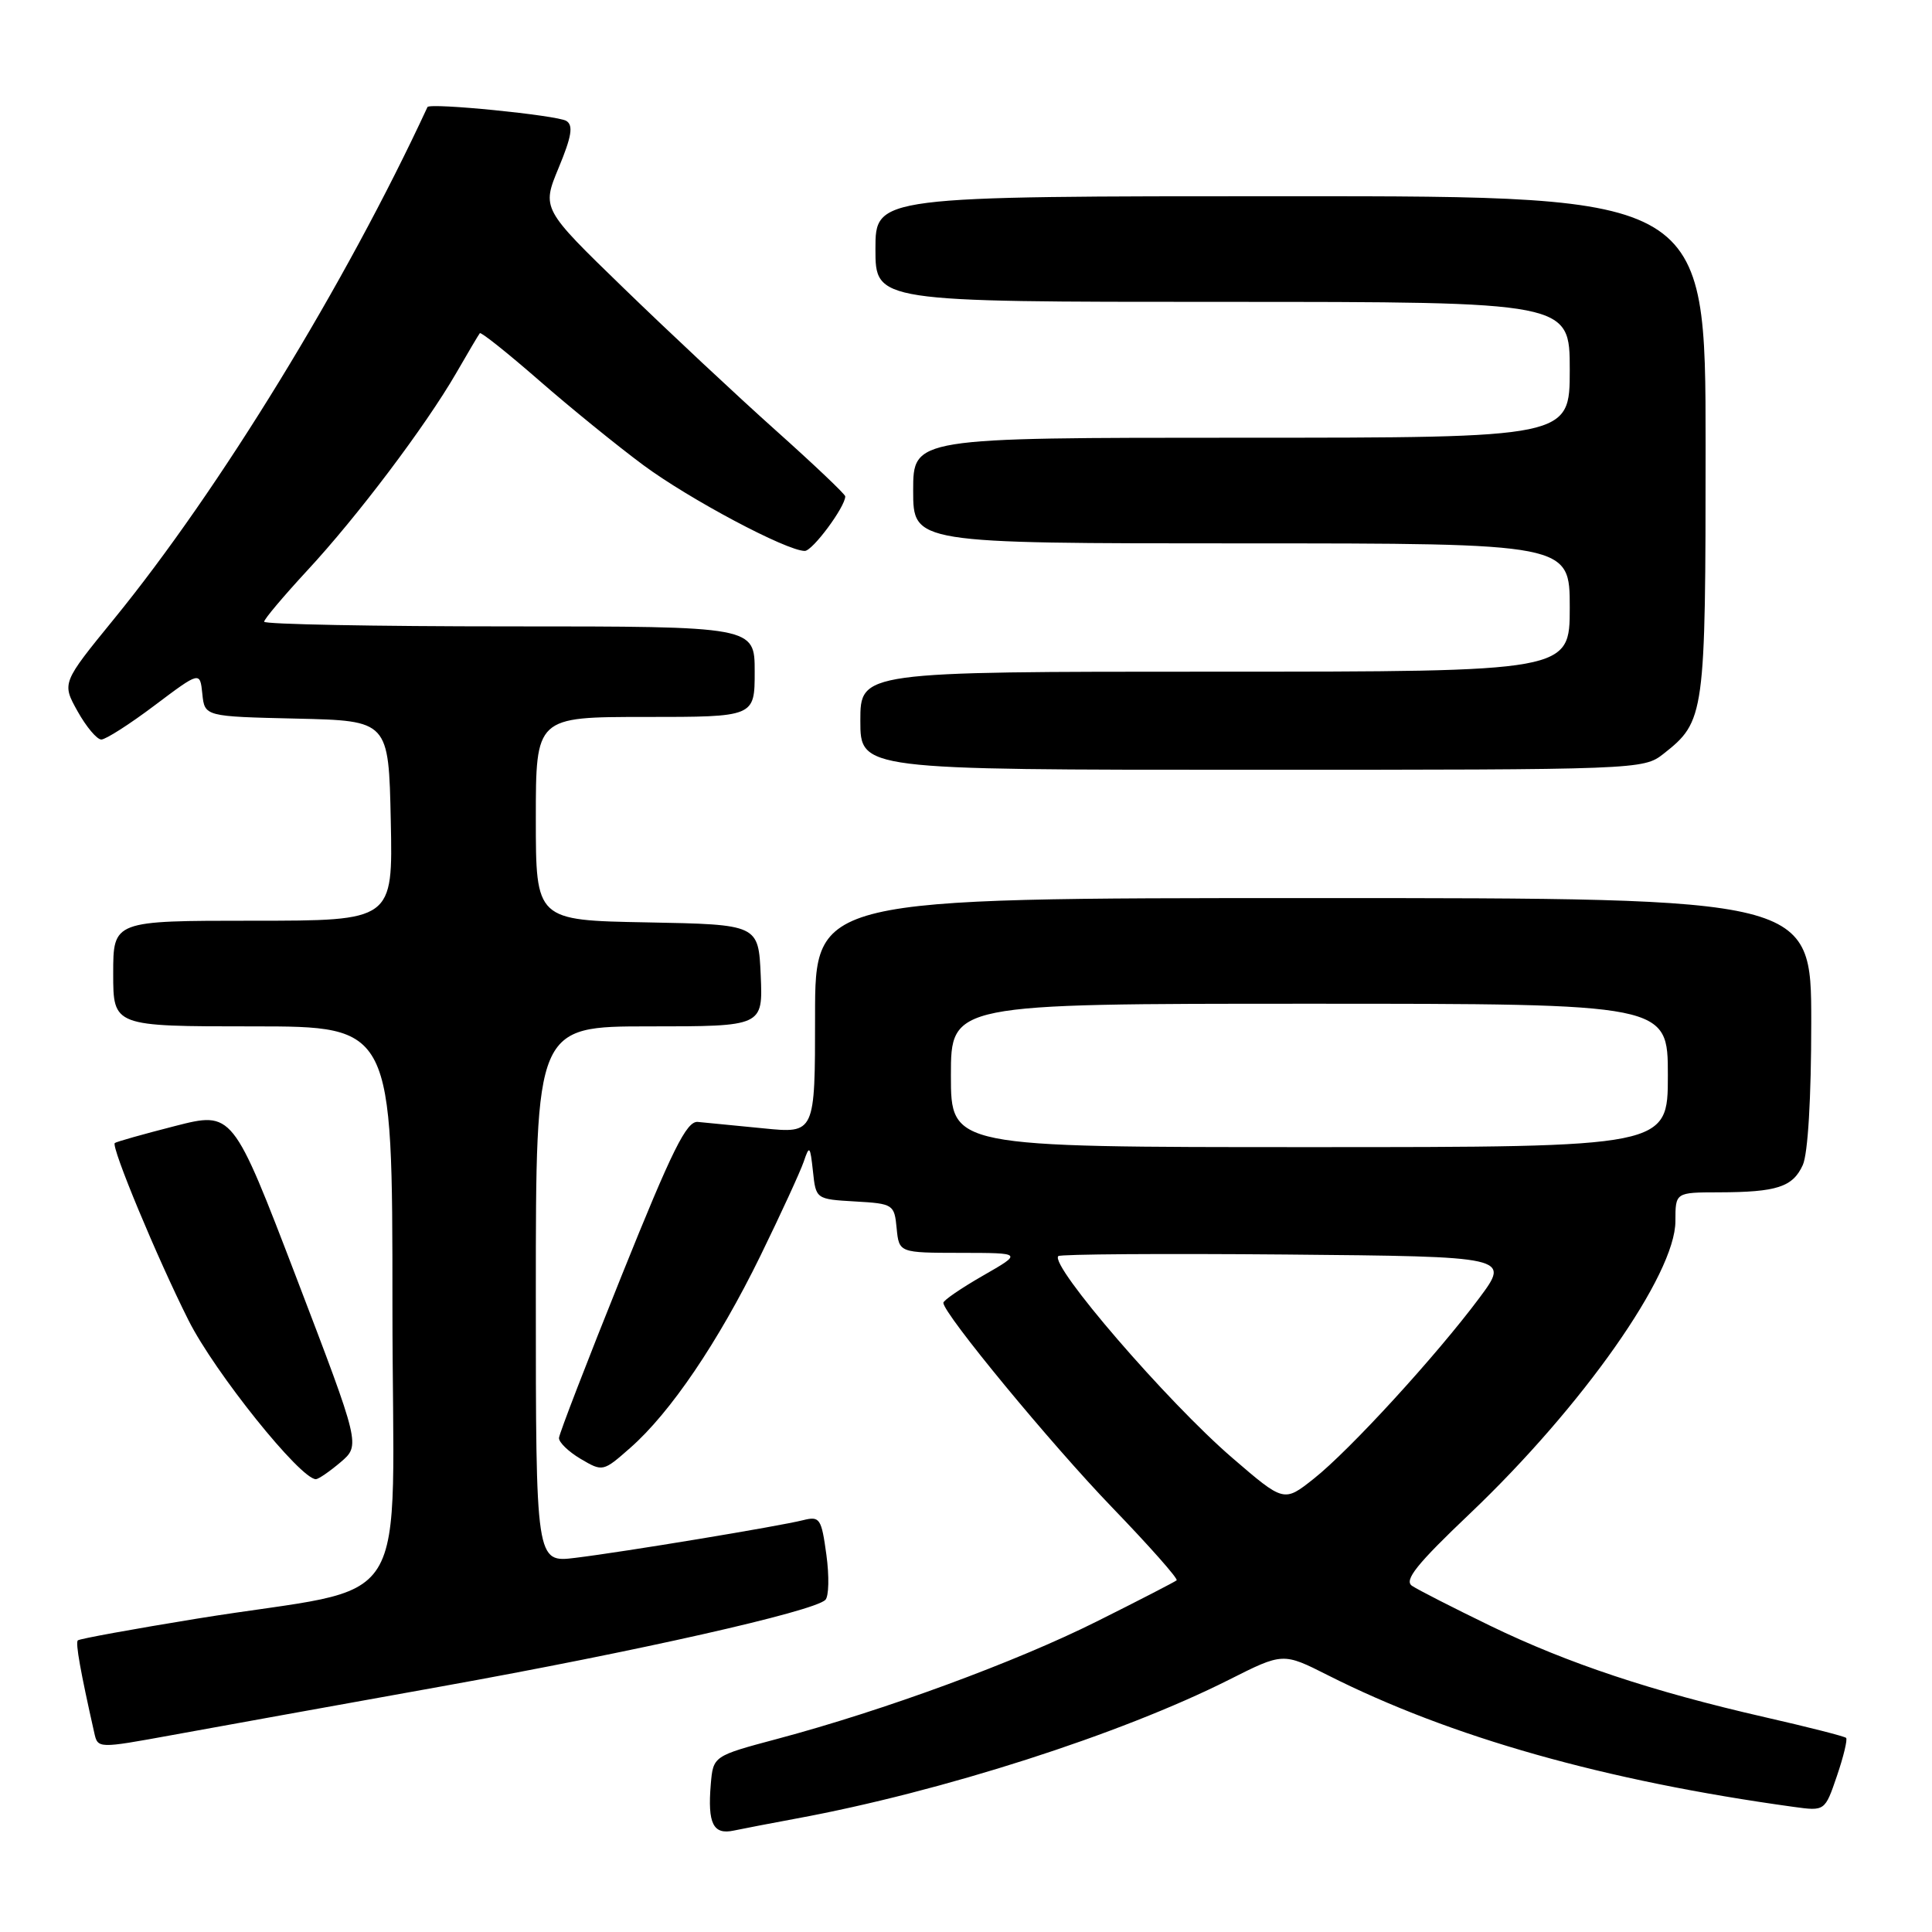 <?xml version="1.0" encoding="UTF-8" standalone="no"?>
<!DOCTYPE svg PUBLIC "-//W3C//DTD SVG 1.1//EN" "http://www.w3.org/Graphics/SVG/1.1/DTD/svg11.dtd" >
<svg xmlns="http://www.w3.org/2000/svg" xmlns:xlink="http://www.w3.org/1999/xlink" version="1.1" viewBox="0 0 256 256">
 <g >
 <path fill="currentColor"
d=" M 105.50 240.97 C 124.80 237.41 148.48 229.81 162.84 222.58 C 170.00 218.97 170.00 218.97 175.96 221.98 C 192.22 230.19 212.66 235.97 237.66 239.42 C 241.81 239.99 241.81 239.99 243.40 235.33 C 244.28 232.76 244.82 230.49 244.62 230.28 C 244.41 230.07 239.57 228.84 233.87 227.54 C 218.95 224.13 207.78 220.42 197.50 215.44 C 192.55 213.04 187.87 210.65 187.10 210.13 C 186.01 209.40 187.72 207.26 194.78 200.55 C 209.73 186.32 222.00 168.86 222.00 161.81 C 222.00 158.00 222.00 158.00 227.75 157.99 C 235.45 157.97 237.55 157.29 238.88 154.37 C 239.56 152.87 240.00 145.48 240.00 135.45 C 240.00 119.00 240.00 119.00 174.00 119.00 C 108.00 119.00 108.00 119.00 108.00 134.60 C 108.00 150.20 108.00 150.20 101.15 149.51 C 97.38 149.14 93.47 148.75 92.46 148.66 C 90.97 148.53 89.08 152.34 82.38 169.00 C 77.84 180.28 74.10 189.97 74.07 190.53 C 74.03 191.10 75.32 192.35 76.94 193.31 C 79.86 195.03 79.91 195.02 83.50 191.86 C 88.83 187.19 95.16 177.84 100.75 166.42 C 103.46 160.87 106.05 155.24 106.50 153.92 C 107.25 151.70 107.35 151.81 107.72 155.20 C 108.11 158.89 108.12 158.90 113.31 159.20 C 118.36 159.49 118.51 159.59 118.81 162.75 C 119.13 166.00 119.13 166.00 127.31 166.01 C 135.50 166.02 135.50 166.02 130.25 169.03 C 127.36 170.69 125.00 172.30 125.00 172.63 C 125.00 174.05 139.25 191.33 147.38 199.76 C 152.29 204.85 156.13 209.19 155.91 209.40 C 155.68 209.60 150.92 212.06 145.33 214.85 C 134.60 220.22 117.17 226.63 103.00 230.41 C 94.50 232.68 94.50 232.68 94.18 236.45 C 93.75 241.64 94.50 243.15 97.23 242.56 C 98.48 242.30 102.20 241.58 105.50 240.97 Z  M 58.50 223.46 C 84.39 218.81 107.73 213.55 109.36 212.00 C 109.83 211.55 109.89 208.86 109.50 206.01 C 108.84 201.19 108.63 200.88 106.42 201.43 C 103.20 202.24 82.73 205.63 76.25 206.42 C 71.00 207.07 71.00 207.07 71.00 171.53 C 71.00 136.00 71.00 136.00 86.05 136.00 C 101.09 136.00 101.09 136.00 100.80 129.25 C 100.50 122.50 100.50 122.50 85.75 122.22 C 71.00 121.95 71.00 121.95 71.00 108.47 C 71.00 95.00 71.00 95.00 85.50 95.00 C 100.00 95.00 100.00 95.00 100.00 89.00 C 100.00 83.00 100.00 83.00 67.50 83.00 C 49.62 83.00 35.00 82.72 35.00 82.38 C 35.00 82.04 37.56 79.01 40.68 75.63 C 47.35 68.45 56.38 56.46 60.44 49.45 C 62.01 46.73 63.42 44.34 63.58 44.15 C 63.73 43.96 67.26 46.77 71.41 50.39 C 75.57 54.02 81.79 59.07 85.23 61.62 C 91.33 66.14 104.23 73.00 106.64 73.00 C 107.67 73.00 112.00 67.16 112.00 65.77 C 112.00 65.49 107.84 61.54 102.75 56.99 C 97.66 52.44 88.61 43.97 82.64 38.18 C 71.78 27.65 71.78 27.65 74.03 22.22 C 75.75 18.07 75.99 16.61 75.04 16.02 C 73.82 15.27 56.92 13.58 56.64 14.19 C 45.79 37.61 29.07 64.90 15.12 82.00 C 8.19 90.50 8.19 90.50 10.28 94.25 C 11.43 96.31 12.85 98.00 13.43 97.99 C 14.02 97.98 17.20 95.95 20.50 93.46 C 26.50 88.95 26.50 88.95 26.81 91.94 C 27.12 94.94 27.12 94.94 39.31 95.22 C 51.50 95.50 51.50 95.50 51.78 108.75 C 52.06 122.00 52.06 122.00 33.53 122.00 C 15.00 122.00 15.00 122.00 15.00 129.00 C 15.00 136.00 15.00 136.00 33.50 136.00 C 52.00 136.00 52.00 136.00 52.00 172.93 C 52.00 215.21 55.42 209.72 26.09 214.48 C 17.62 215.86 10.52 217.15 10.31 217.36 C 9.98 217.68 10.67 221.53 12.49 229.60 C 12.96 231.70 12.96 231.70 22.73 229.92 C 28.10 228.94 44.20 226.03 58.50 223.46 Z  M 45.13 193.75 C 47.76 191.50 47.76 191.50 39.30 169.37 C 30.83 147.25 30.83 147.25 23.17 149.21 C 18.95 150.29 15.37 151.30 15.21 151.46 C 14.70 151.96 20.84 166.72 24.98 174.95 C 28.45 181.86 39.81 196.01 41.86 196.00 C 42.21 195.99 43.68 194.98 45.13 193.75 Z  M 220.39 99.91 C 225.91 95.57 226.00 94.89 226.00 59.05 C 226.00 26.00 226.00 26.00 171.00 26.00 C 116.00 26.00 116.00 26.00 116.00 33.00 C 116.00 40.00 116.00 40.00 162.00 40.00 C 208.00 40.00 208.00 40.00 208.00 49.00 C 208.00 58.00 208.00 58.00 164.50 58.00 C 121.00 58.00 121.00 58.00 121.00 65.00 C 121.00 72.00 121.00 72.00 164.50 72.00 C 208.00 72.00 208.00 72.00 208.00 80.50 C 208.00 89.00 208.00 89.00 161.00 89.00 C 114.00 89.00 114.00 89.00 114.00 95.50 C 114.00 102.00 114.00 102.00 165.87 102.00 C 216.95 102.00 217.77 101.97 220.39 99.91 Z  M 163.29 193.18 C 154.69 185.78 139.04 167.63 140.23 166.44 C 140.49 166.18 154.06 166.09 170.40 166.23 C 200.10 166.50 200.10 166.50 196.01 172.00 C 190.32 179.63 178.85 192.16 174.09 195.93 C 170.13 199.07 170.13 199.07 163.29 193.18 Z  M 126.00 142.50 C 126.00 133.00 126.00 133.00 173.50 133.00 C 221.00 133.00 221.00 133.00 221.00 142.50 C 221.00 152.00 221.00 152.00 173.50 152.00 C 126.00 152.00 126.00 152.00 126.00 142.50 Z "/>
</g>
</svg>